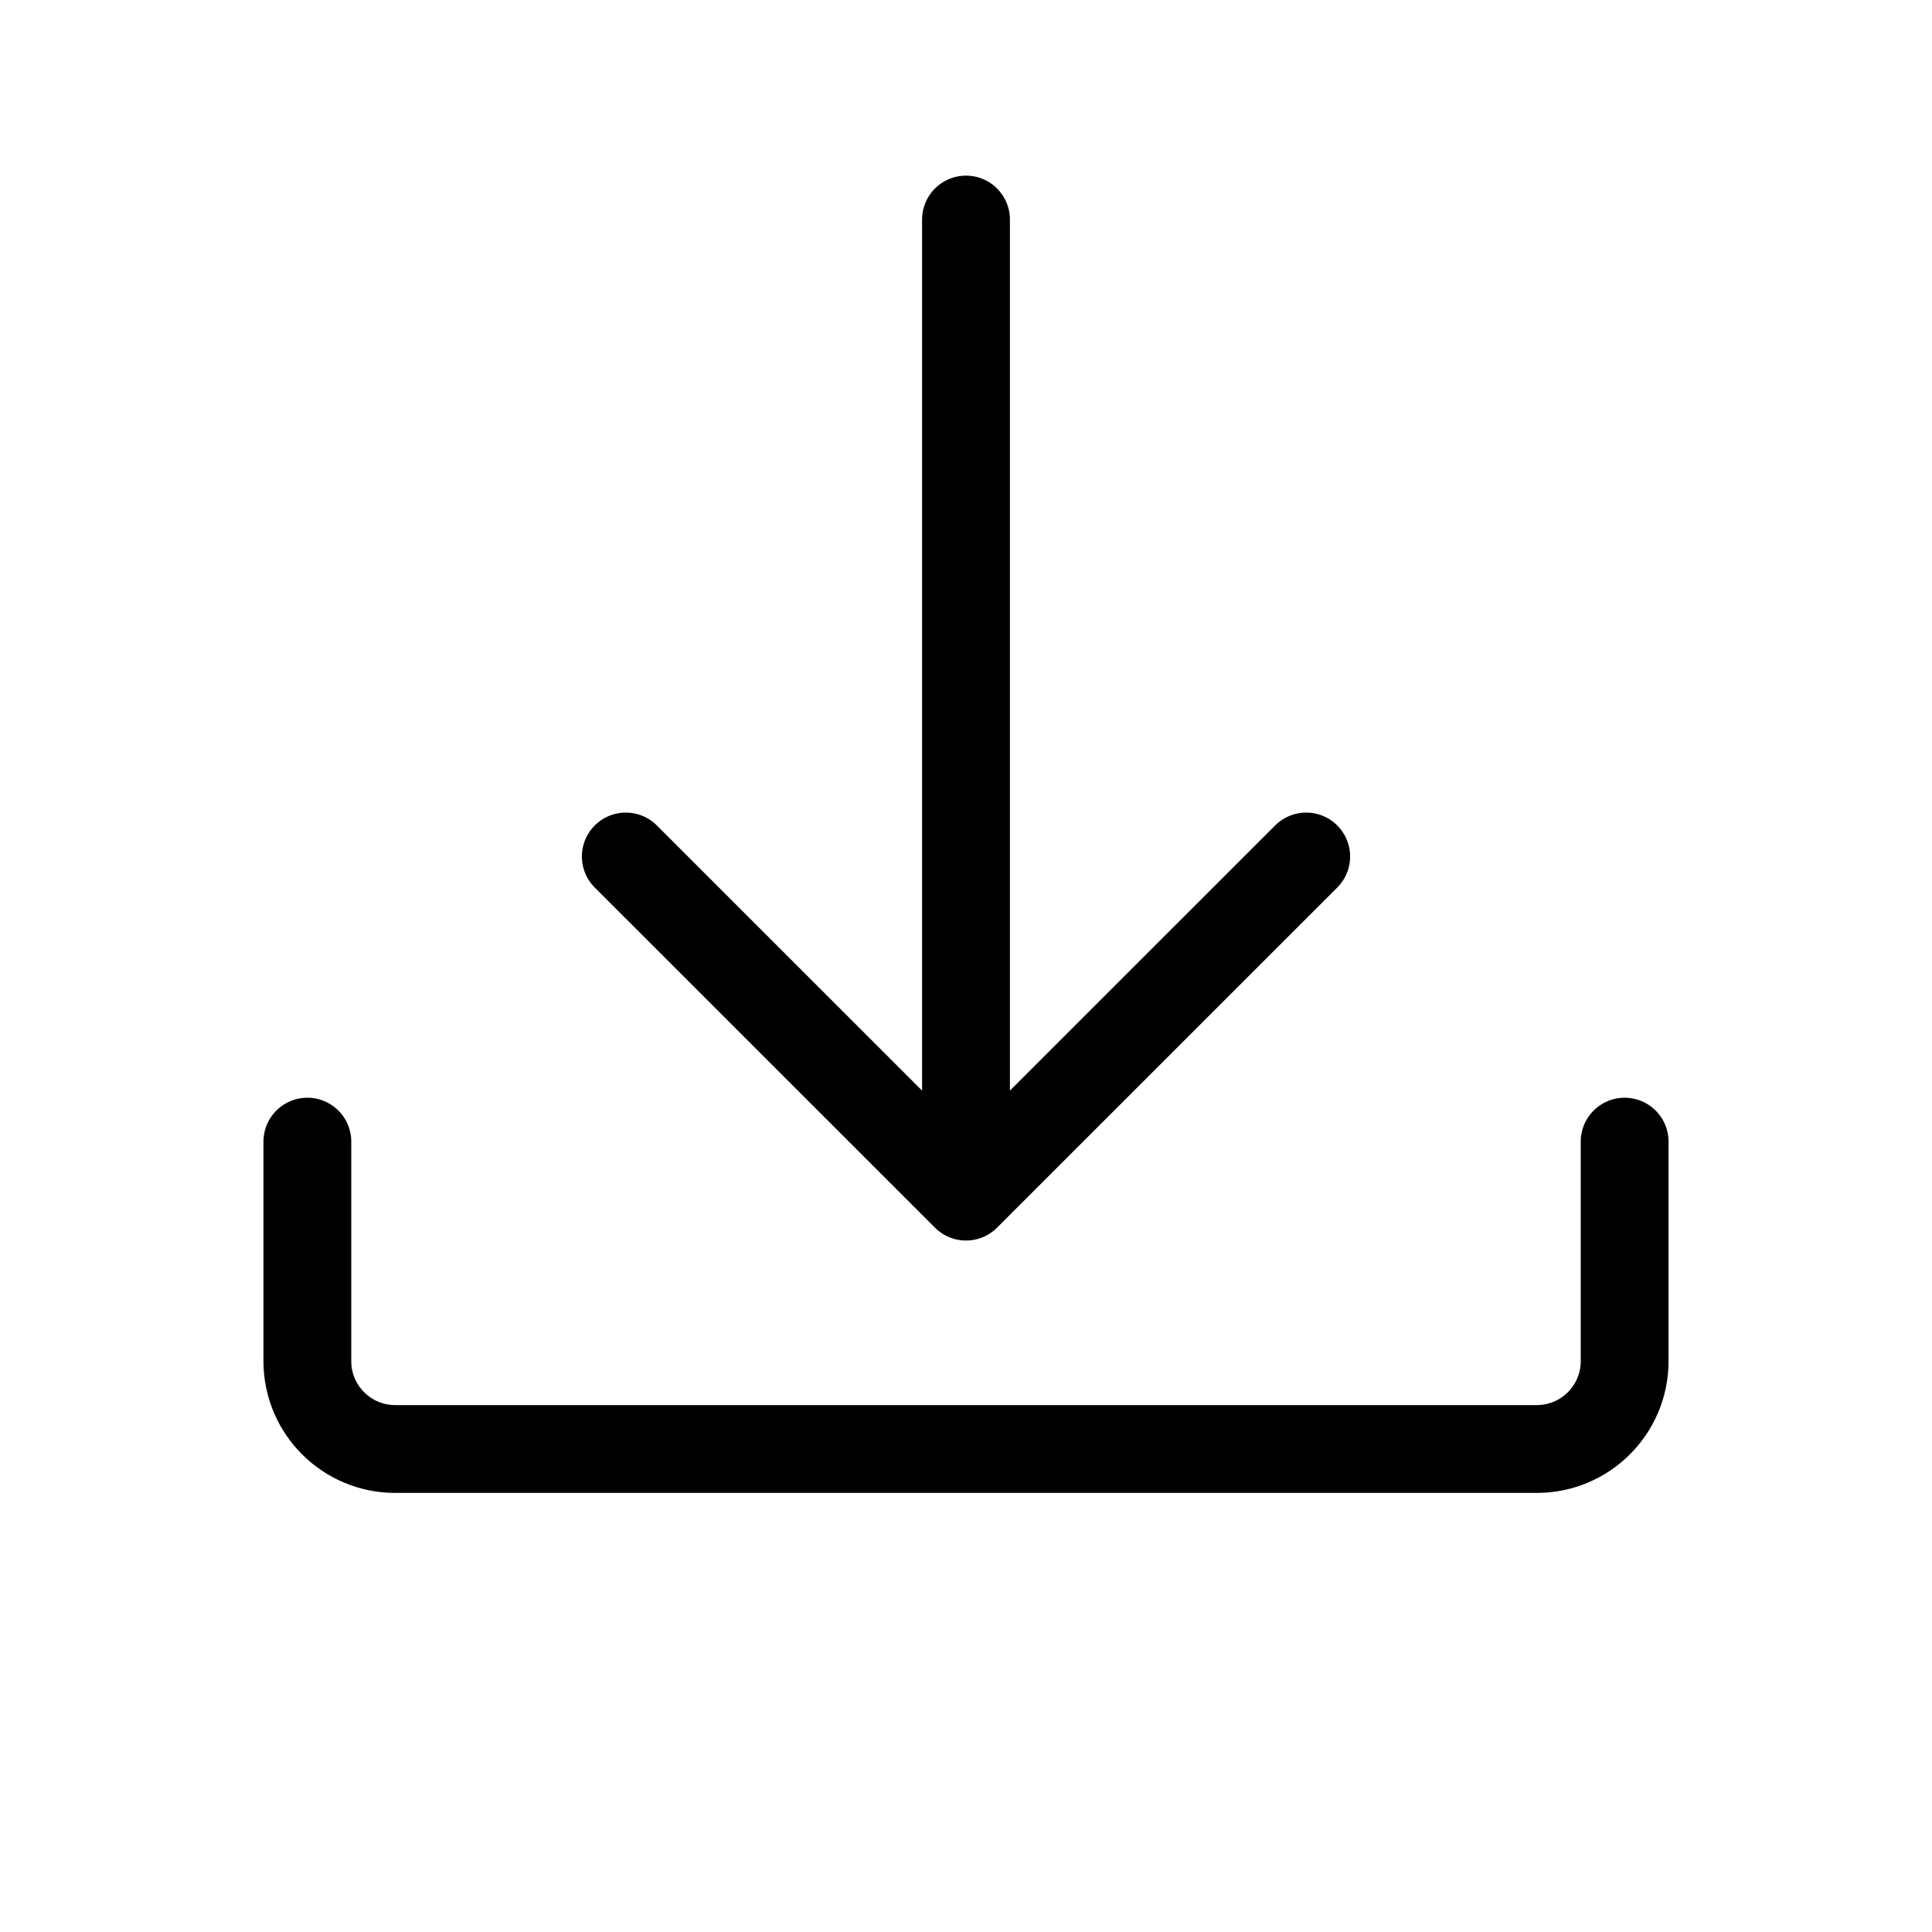 <svg width="22" height="22" viewBox="0 0 22 22" fill="none" xmlns="http://www.w3.org/2000/svg">
  <path d="M18.5 13V15.5C18.5 16.052 18.052 16.5 17.5 16.5H4.5C3.948 16.5 3.5 16.052 3.5 15.5V13"
    stroke="currentColor" stroke-linecap="round" />
  <path d="M7.126 9.753L11 13.626M11 13.626L14.874 9.753M11 13.626L11 2.5" stroke="currentColor"
    stroke-linecap="round" />
</svg>
